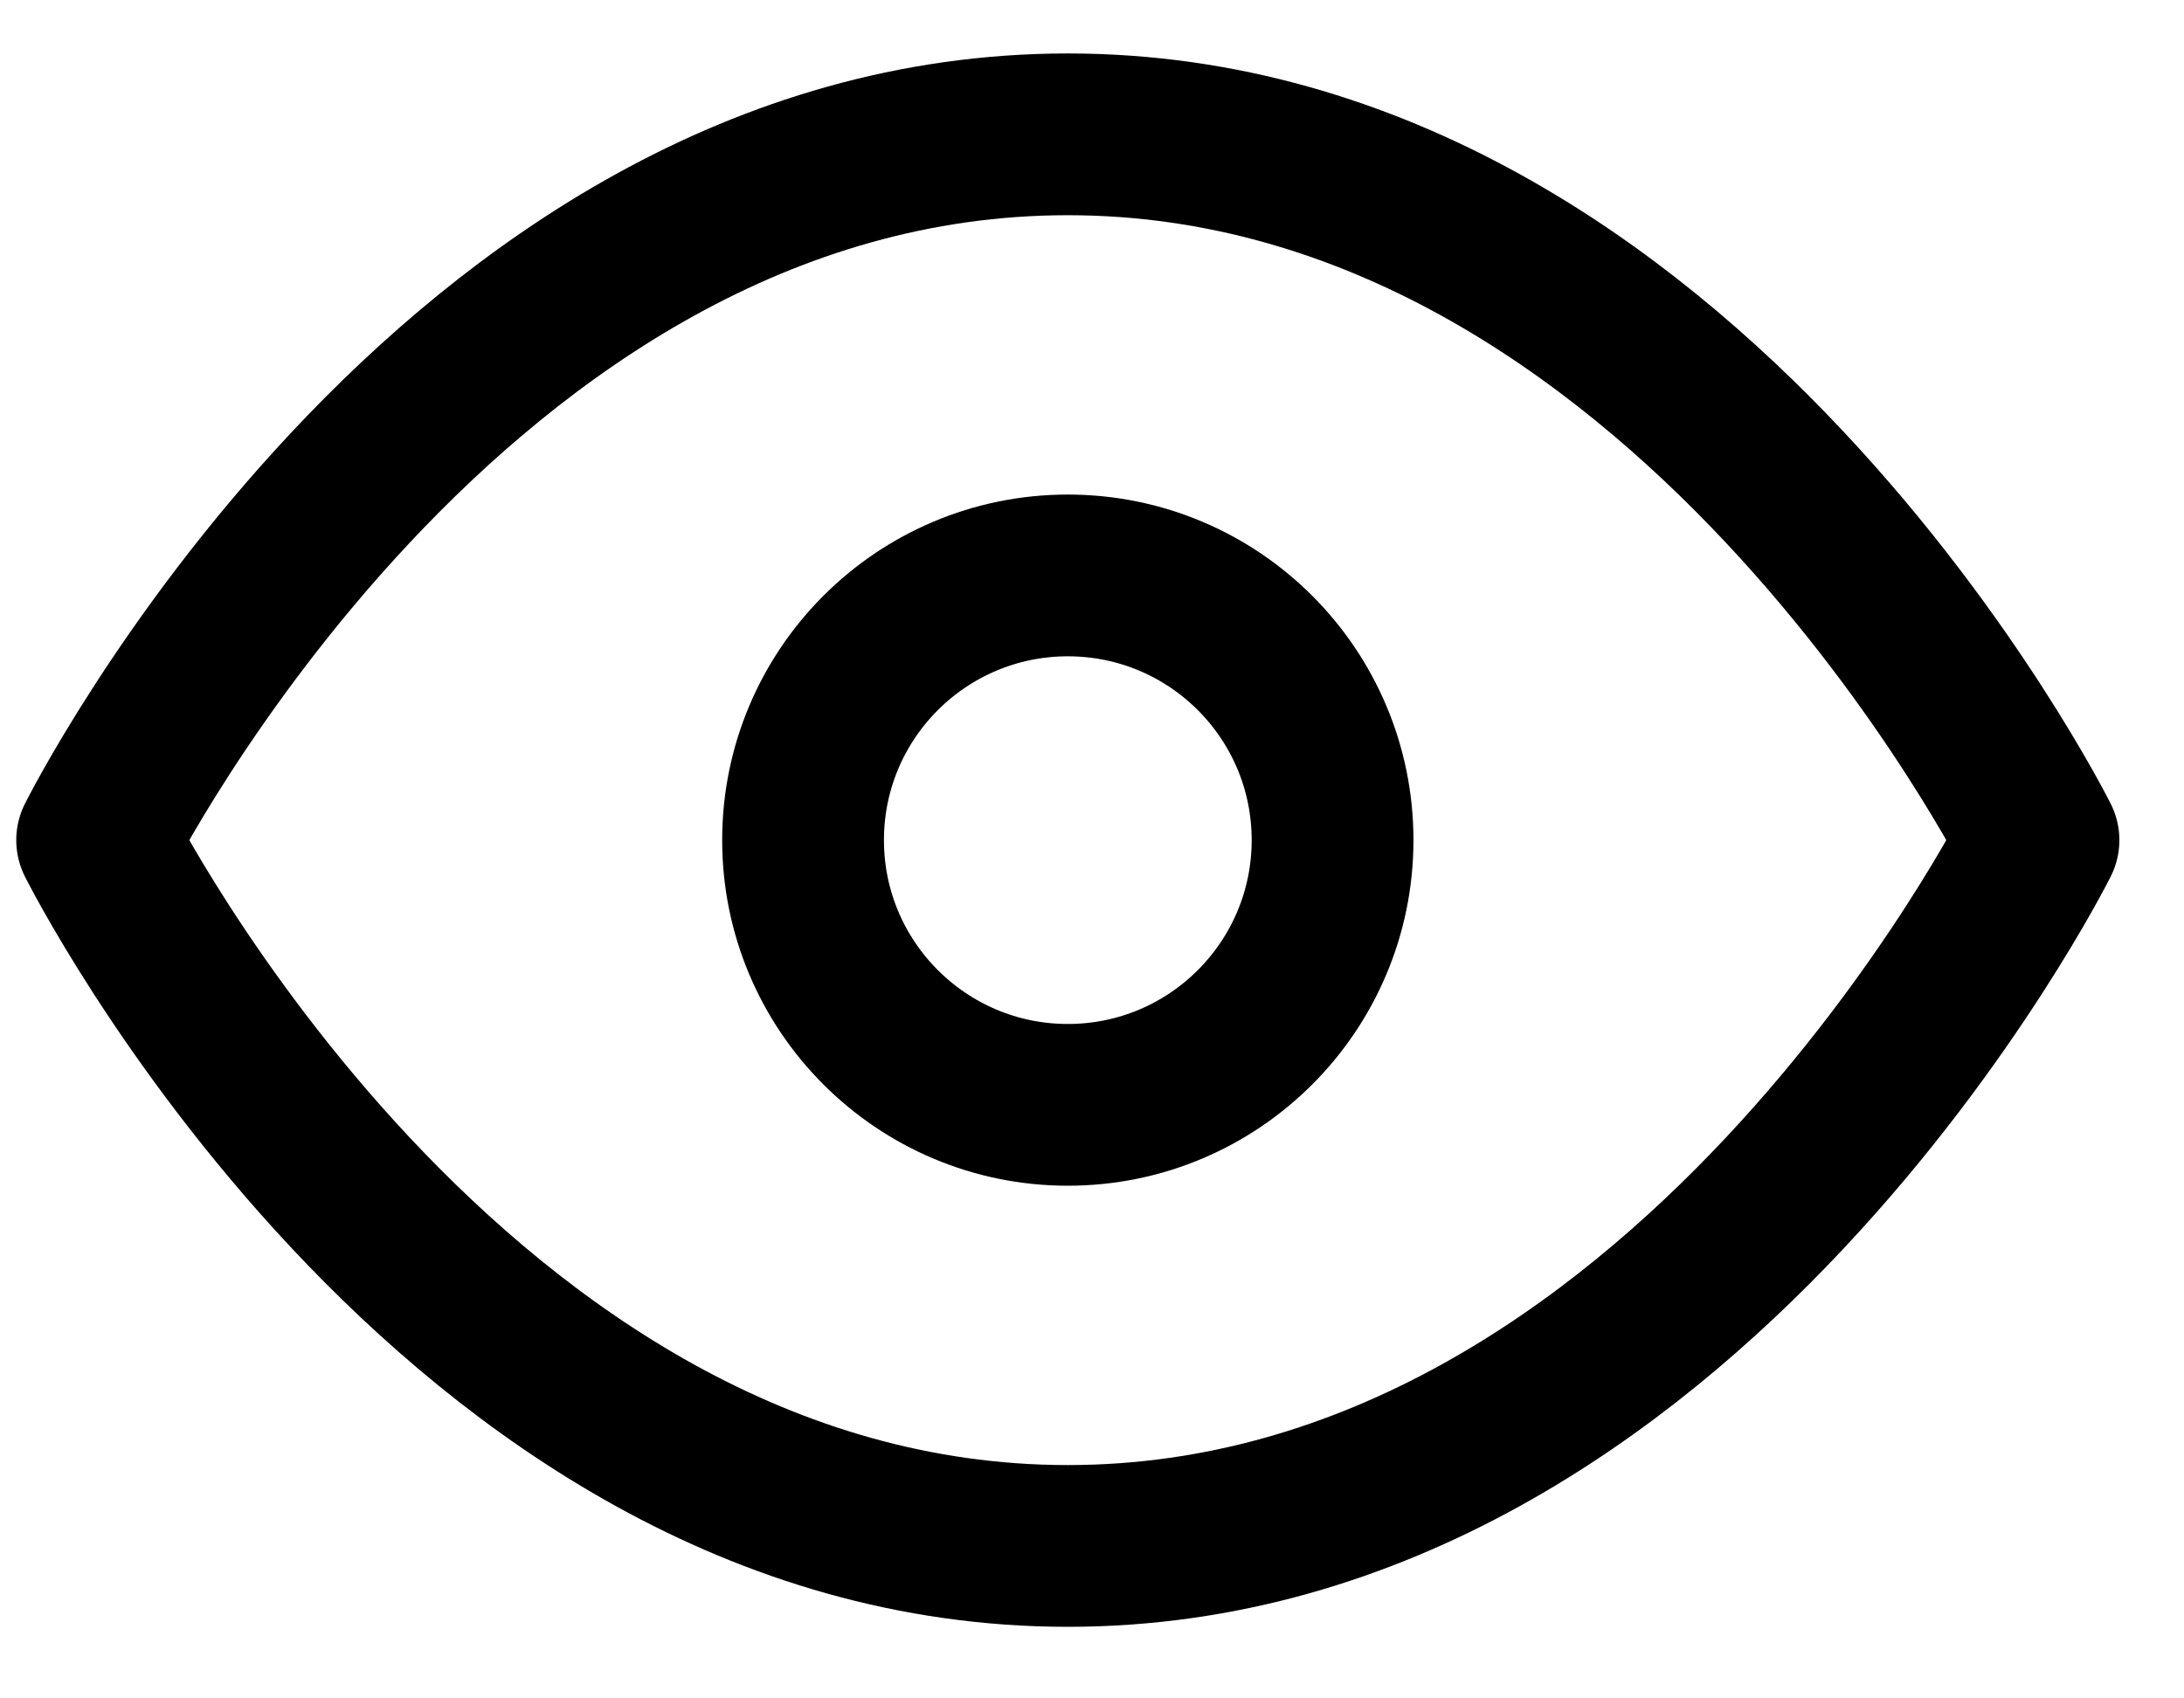 <svg width="27" height="21" viewBox="0 0 27 21" fill="none" xmlns="http://www.w3.org/2000/svg">
<path d="M1.201 10.388C1.201 10.388 5.565 1.661 13.201 1.661C20.837 1.661 25.201 10.388 25.201 10.388C25.201 10.388 20.837 19.115 13.201 19.115C5.565 19.115 1.201 10.388 1.201 10.388Z" stroke="black" stroke-width="2" stroke-linecap="round" stroke-linejoin="round"/>
<path d="M13.201 13.661C15.009 13.661 16.474 12.195 16.474 10.388C16.474 8.58 15.009 7.115 13.201 7.115C11.394 7.115 9.928 8.58 9.928 10.388C9.928 12.195 11.394 13.661 13.201 13.661Z" stroke="black" stroke-width="2" stroke-linecap="round" stroke-linejoin="round"/>
</svg>

